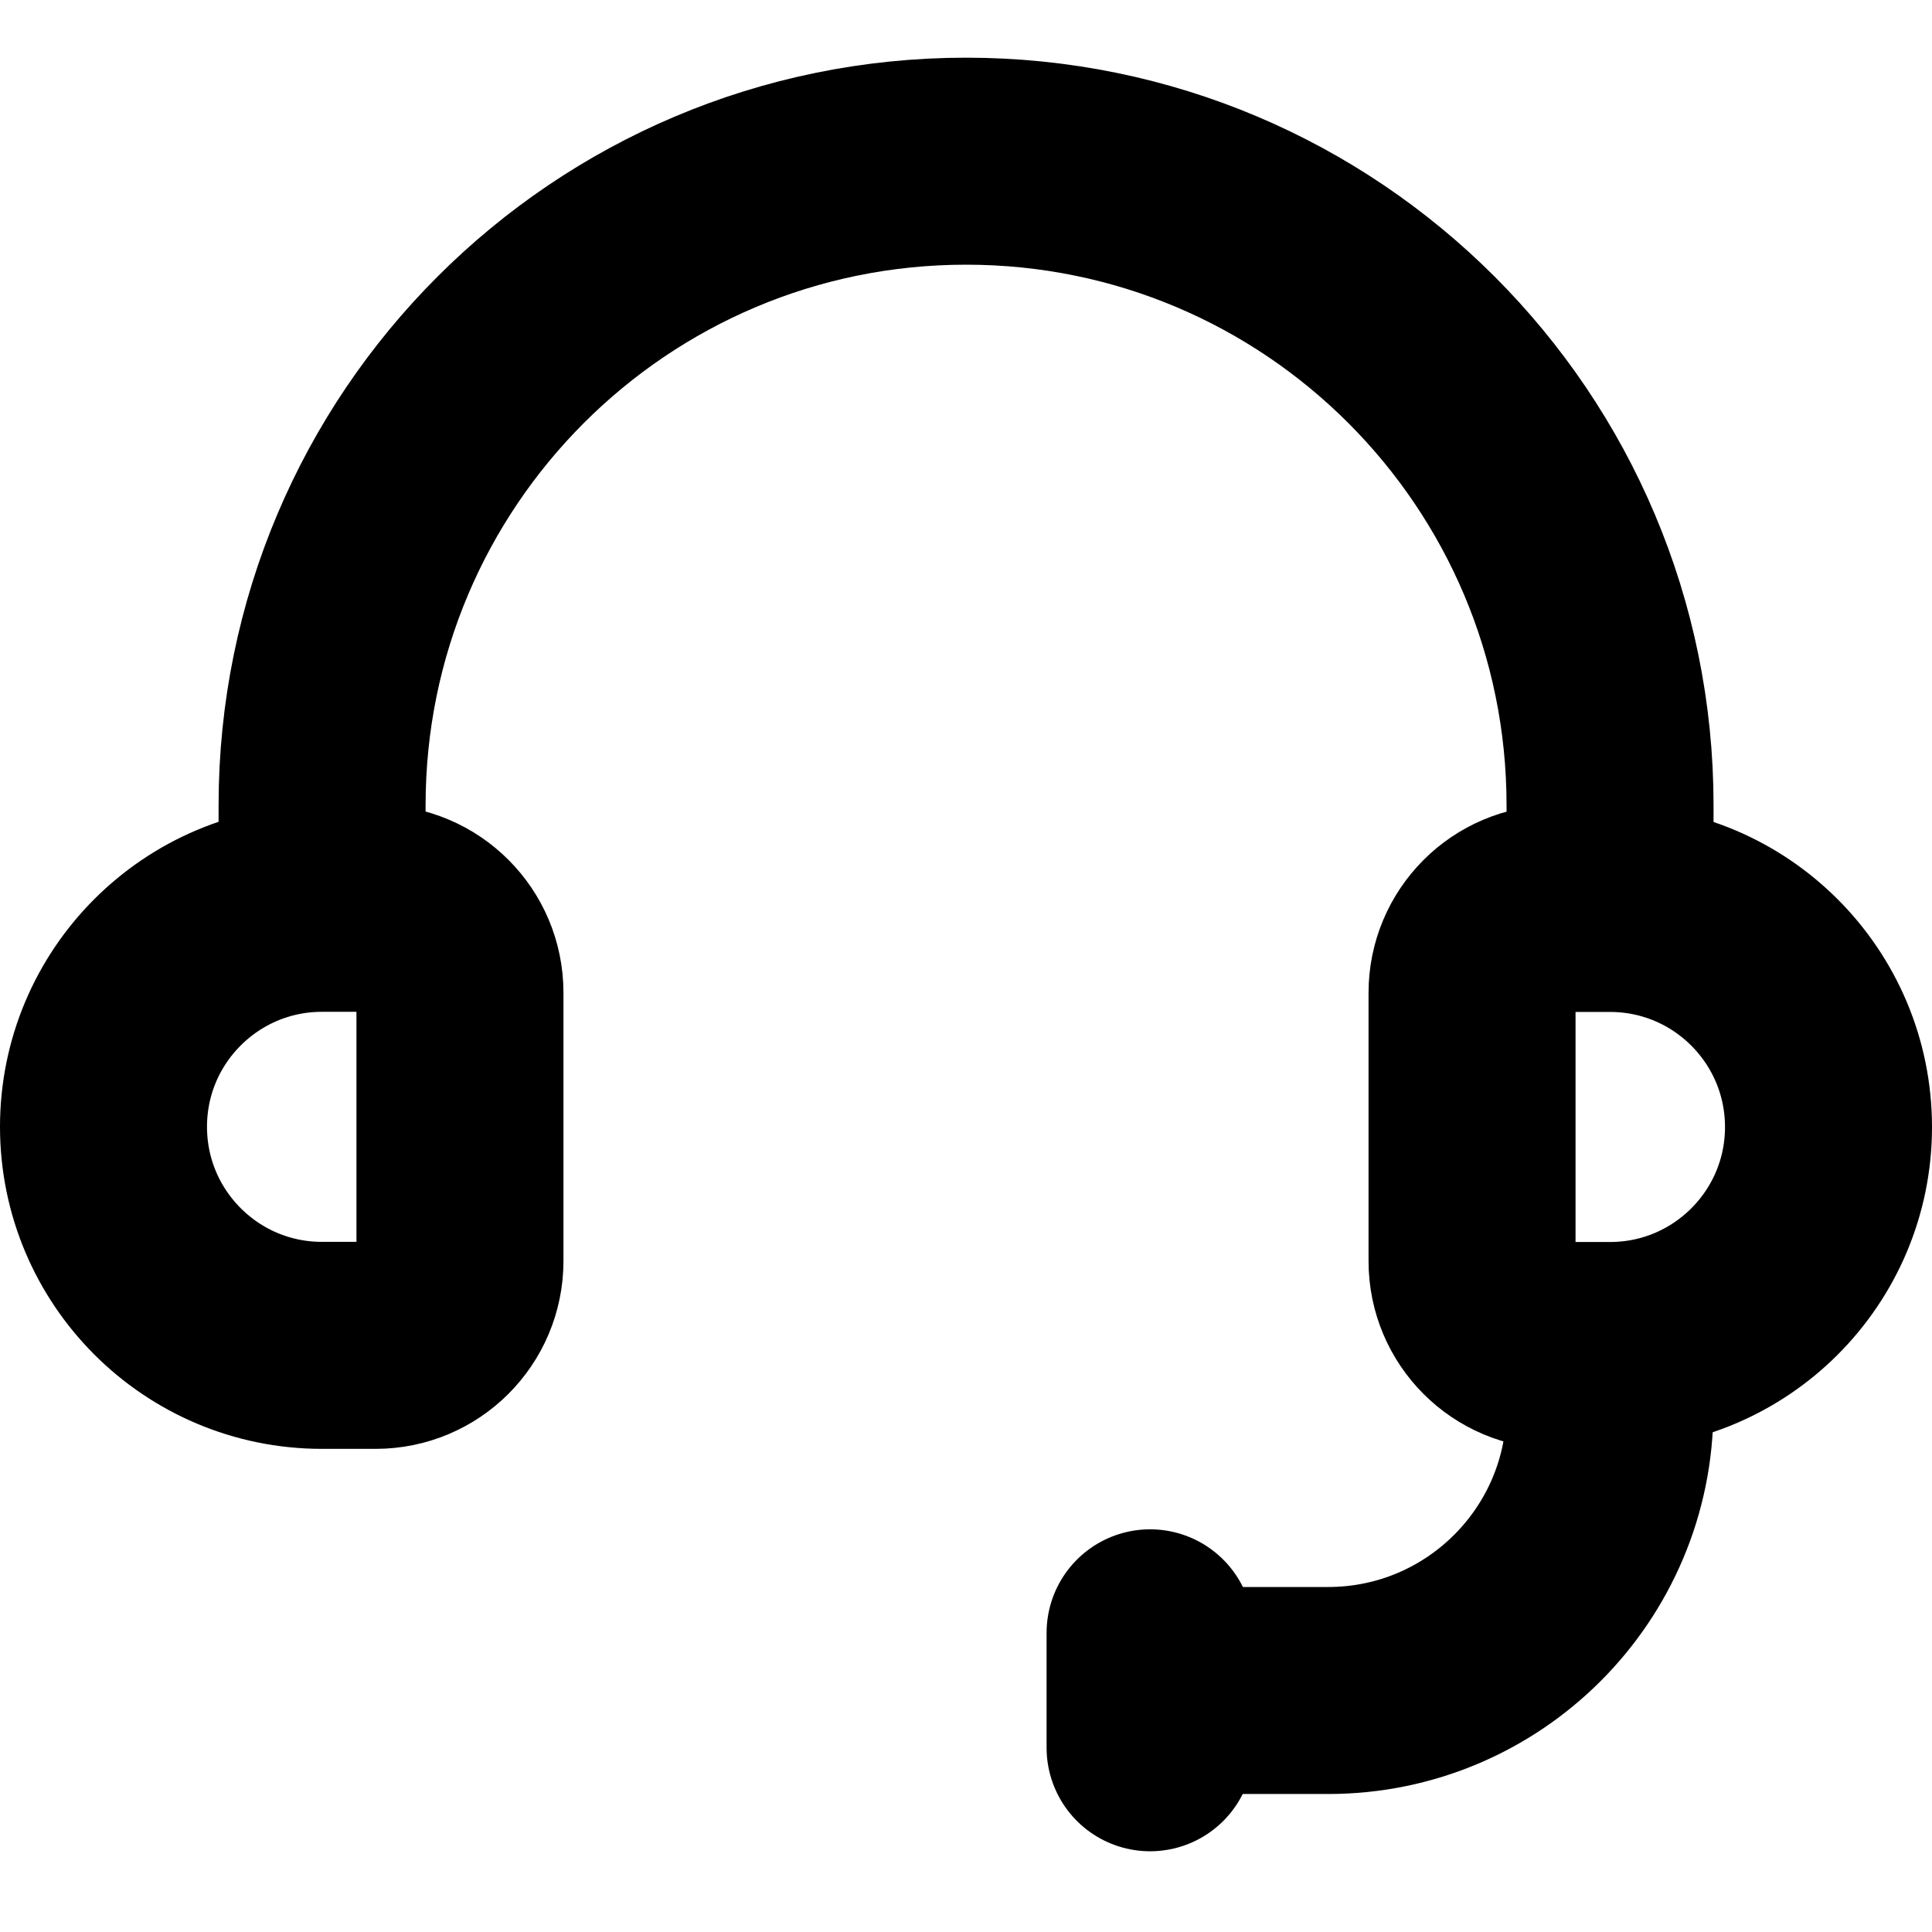 <svg viewBox="0 0 14 14" fill="none" xmlns="http://www.w3.org/2000/svg">
<path d="M2.334 6.418V5.835C2.334 3.257 4.423 1.168 7.001 1.168V1.168C9.578 1.168 11.667 3.257 11.667 5.835V6.418" stroke="currentColor" stroke-width="1.5"/>
<path d="M11.666 10.208V10.208C11.666 11.336 10.752 12.25 9.624 12.25L8.166 12.25" stroke="currentColor" stroke-width="1.5"/>
<path d="M8.749 12.25H8.166" stroke="currentColor" stroke-width="1.5"/>
<path d="M0.75 8.165C0.75 7.291 1.459 6.582 2.333 6.582H2.722C3.06 6.582 3.333 6.856 3.333 7.193V9.138C3.333 9.475 3.06 9.749 2.722 9.749H2.333C1.459 9.749 0.75 9.04 0.75 8.165Z" stroke="currentColor" stroke-width="1.5"/>
<path d="M13.25 8.167C13.25 9.041 12.541 9.75 11.667 9.75L11.278 9.75C10.94 9.75 10.667 9.476 10.667 9.139L10.667 7.194C10.667 6.857 10.94 6.583 11.278 6.583L11.667 6.583C12.541 6.583 13.25 7.292 13.25 8.167Z" stroke="currentColor" stroke-width="1.5"/>
<line x1="8.334" y1="11.832" x2="8.334" y2="12.665" stroke="currentColor" stroke-width="1.5" stroke-linecap="round"/>
</svg>
